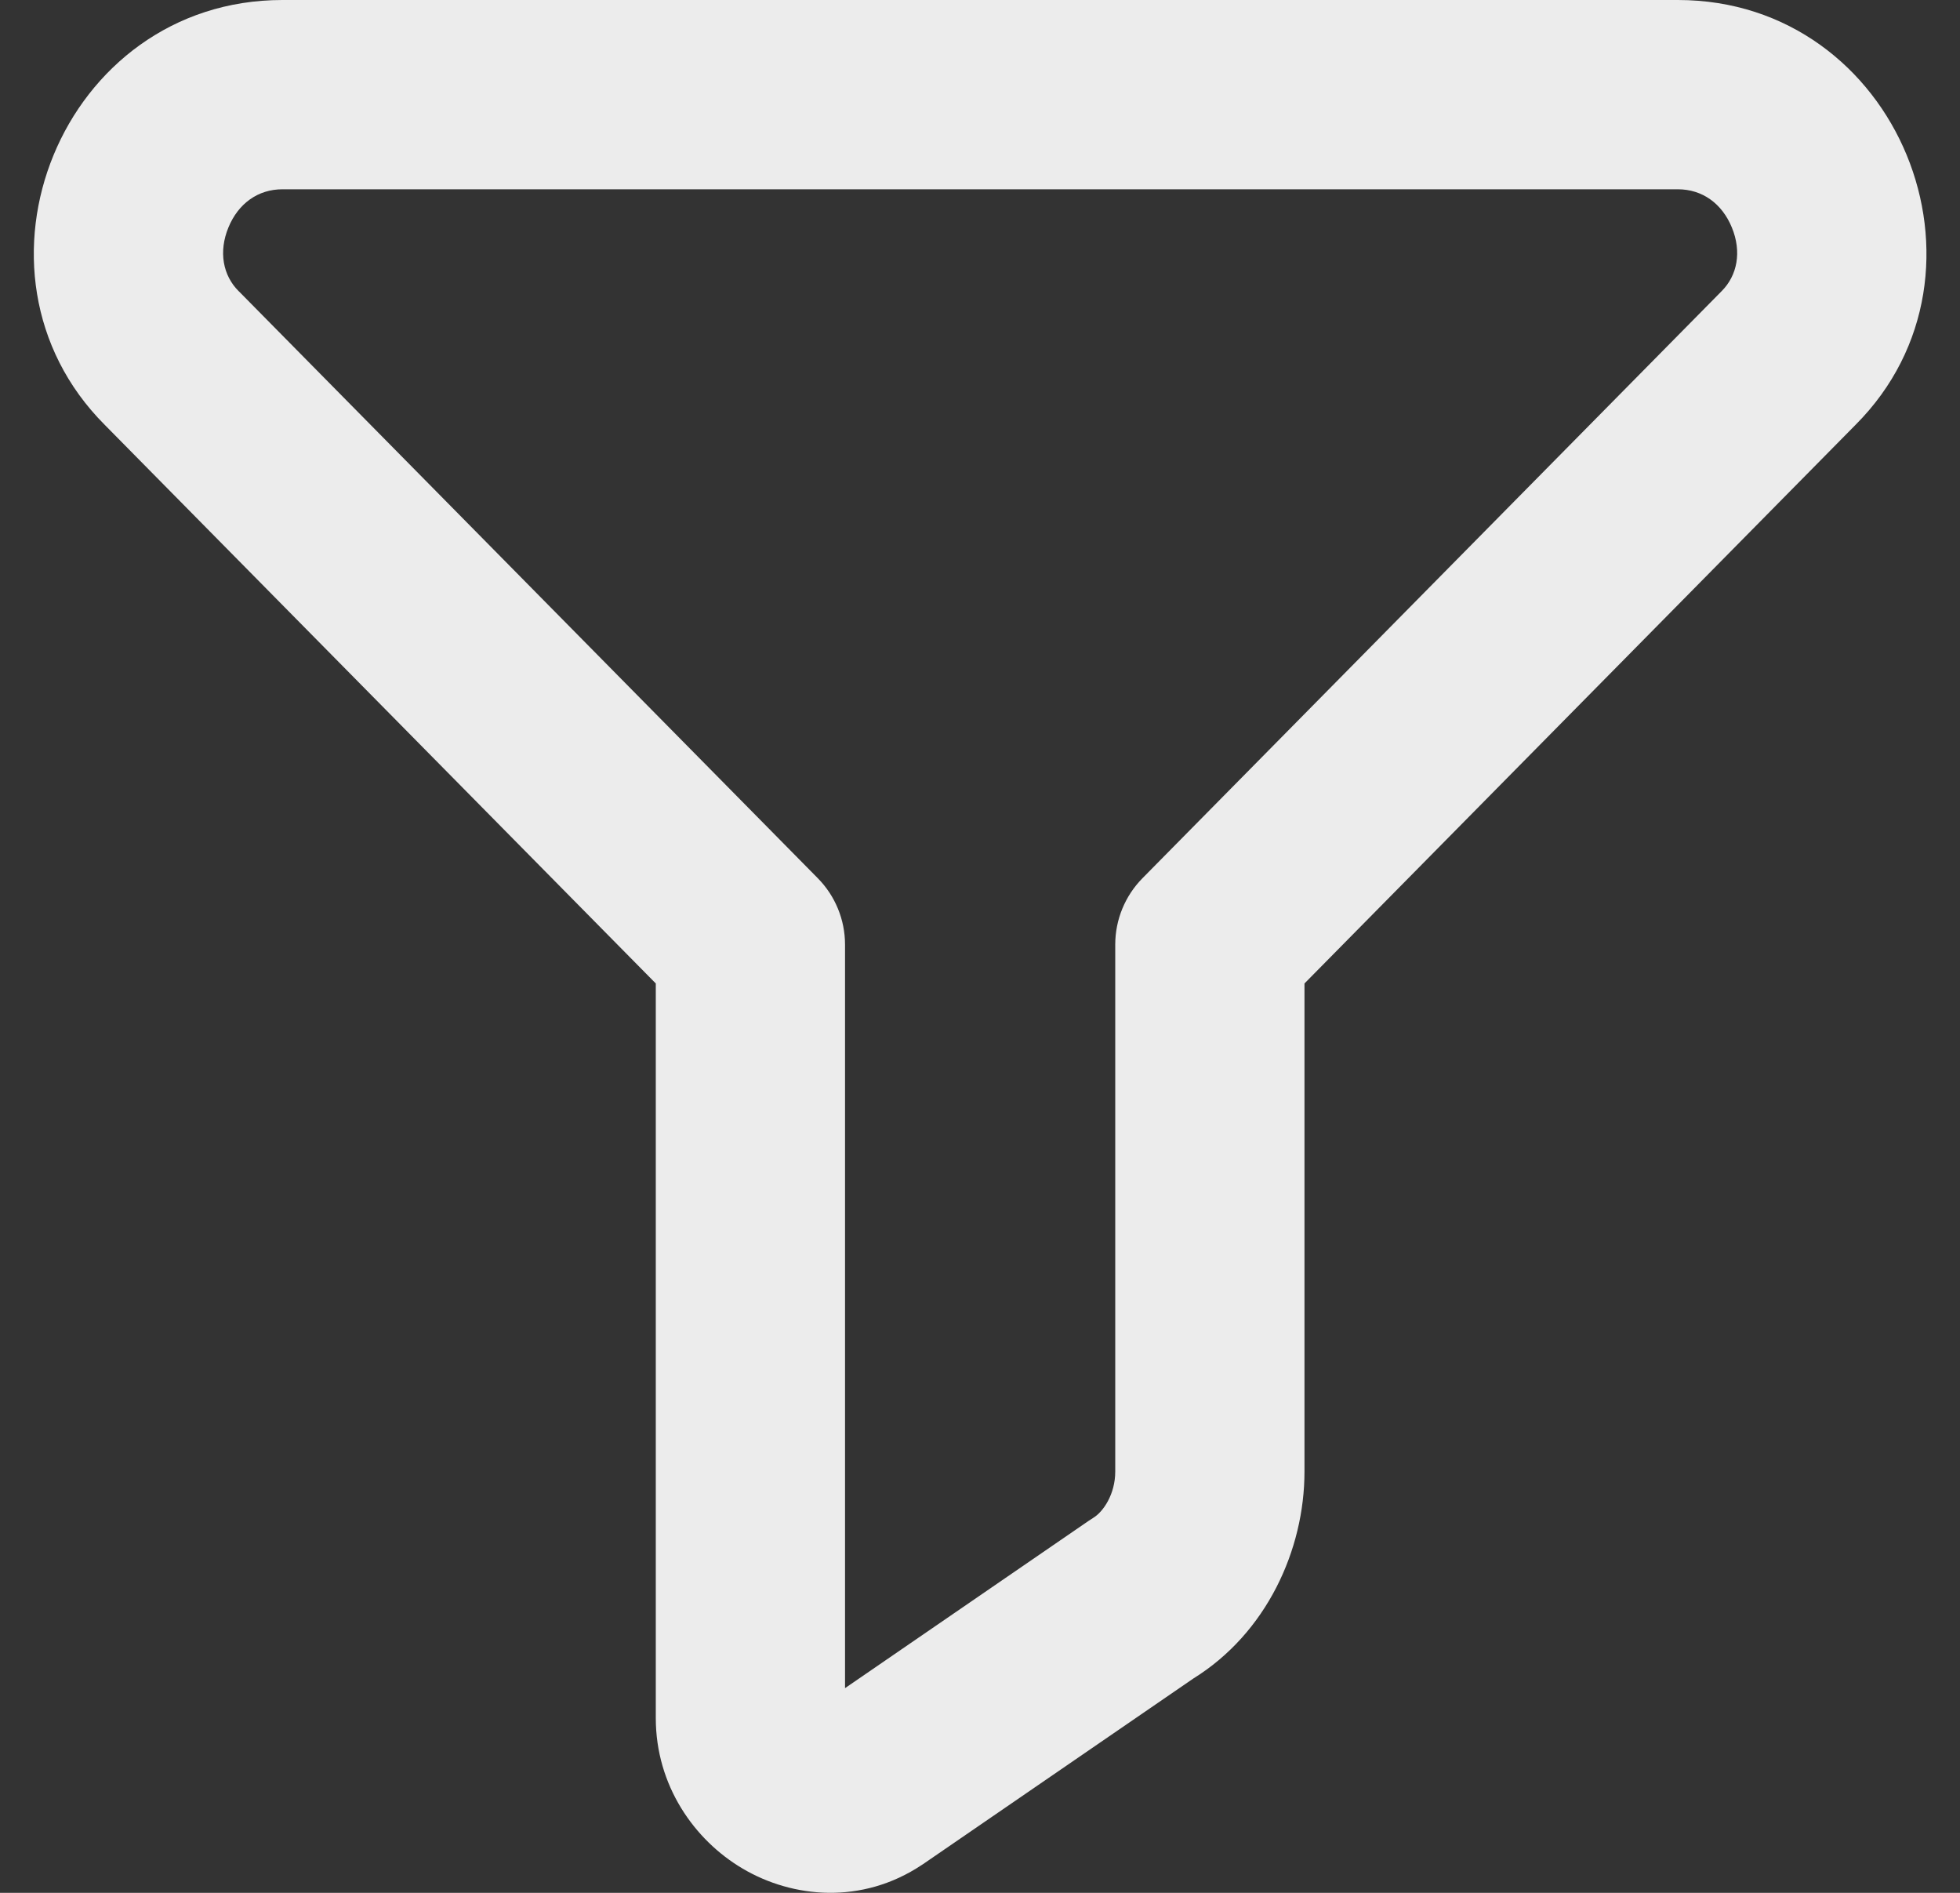 <svg width="29" height="28" viewBox="0 0 29 28" fill="none" xmlns="http://www.w3.org/2000/svg">
<rect x="0" y="0" width="29" height="28" fill="#333333" stroke="none"/>
<path fill-rule="evenodd" clip-rule="evenodd" d="M1.549 6.284C-0.708 4.023 0.912 0 4.179 0H24.825C28.092 0 29.712 4.023 27.455 6.284C27.454 6.286 27.453 6.287 27.451 6.288L19.301 14.548V21.769C19.301 22.929 18.738 24.159 17.656 24.83L13.658 27.575L13.641 27.586C12.751 28.179 11.726 28.077 10.989 27.642C10.268 27.217 9.703 26.408 9.703 25.415V14.548L1.549 6.284ZM3.38 3.364C3.231 3.725 3.299 4.075 3.531 4.307L3.539 4.314L12.099 12.99C12.358 13.252 12.503 13.605 12.503 13.973V24.972L16.102 22.501C16.125 22.485 16.15 22.469 16.174 22.454C16.324 22.364 16.501 22.103 16.501 21.769V13.973C16.501 13.605 16.646 13.252 16.905 12.99L25.473 4.307C25.705 4.075 25.773 3.725 25.624 3.364C25.478 3.01 25.187 2.8 24.825 2.8H4.179C3.817 2.8 3.526 3.01 3.38 3.364Z" fill="#ECECEC"/>
</svg>
